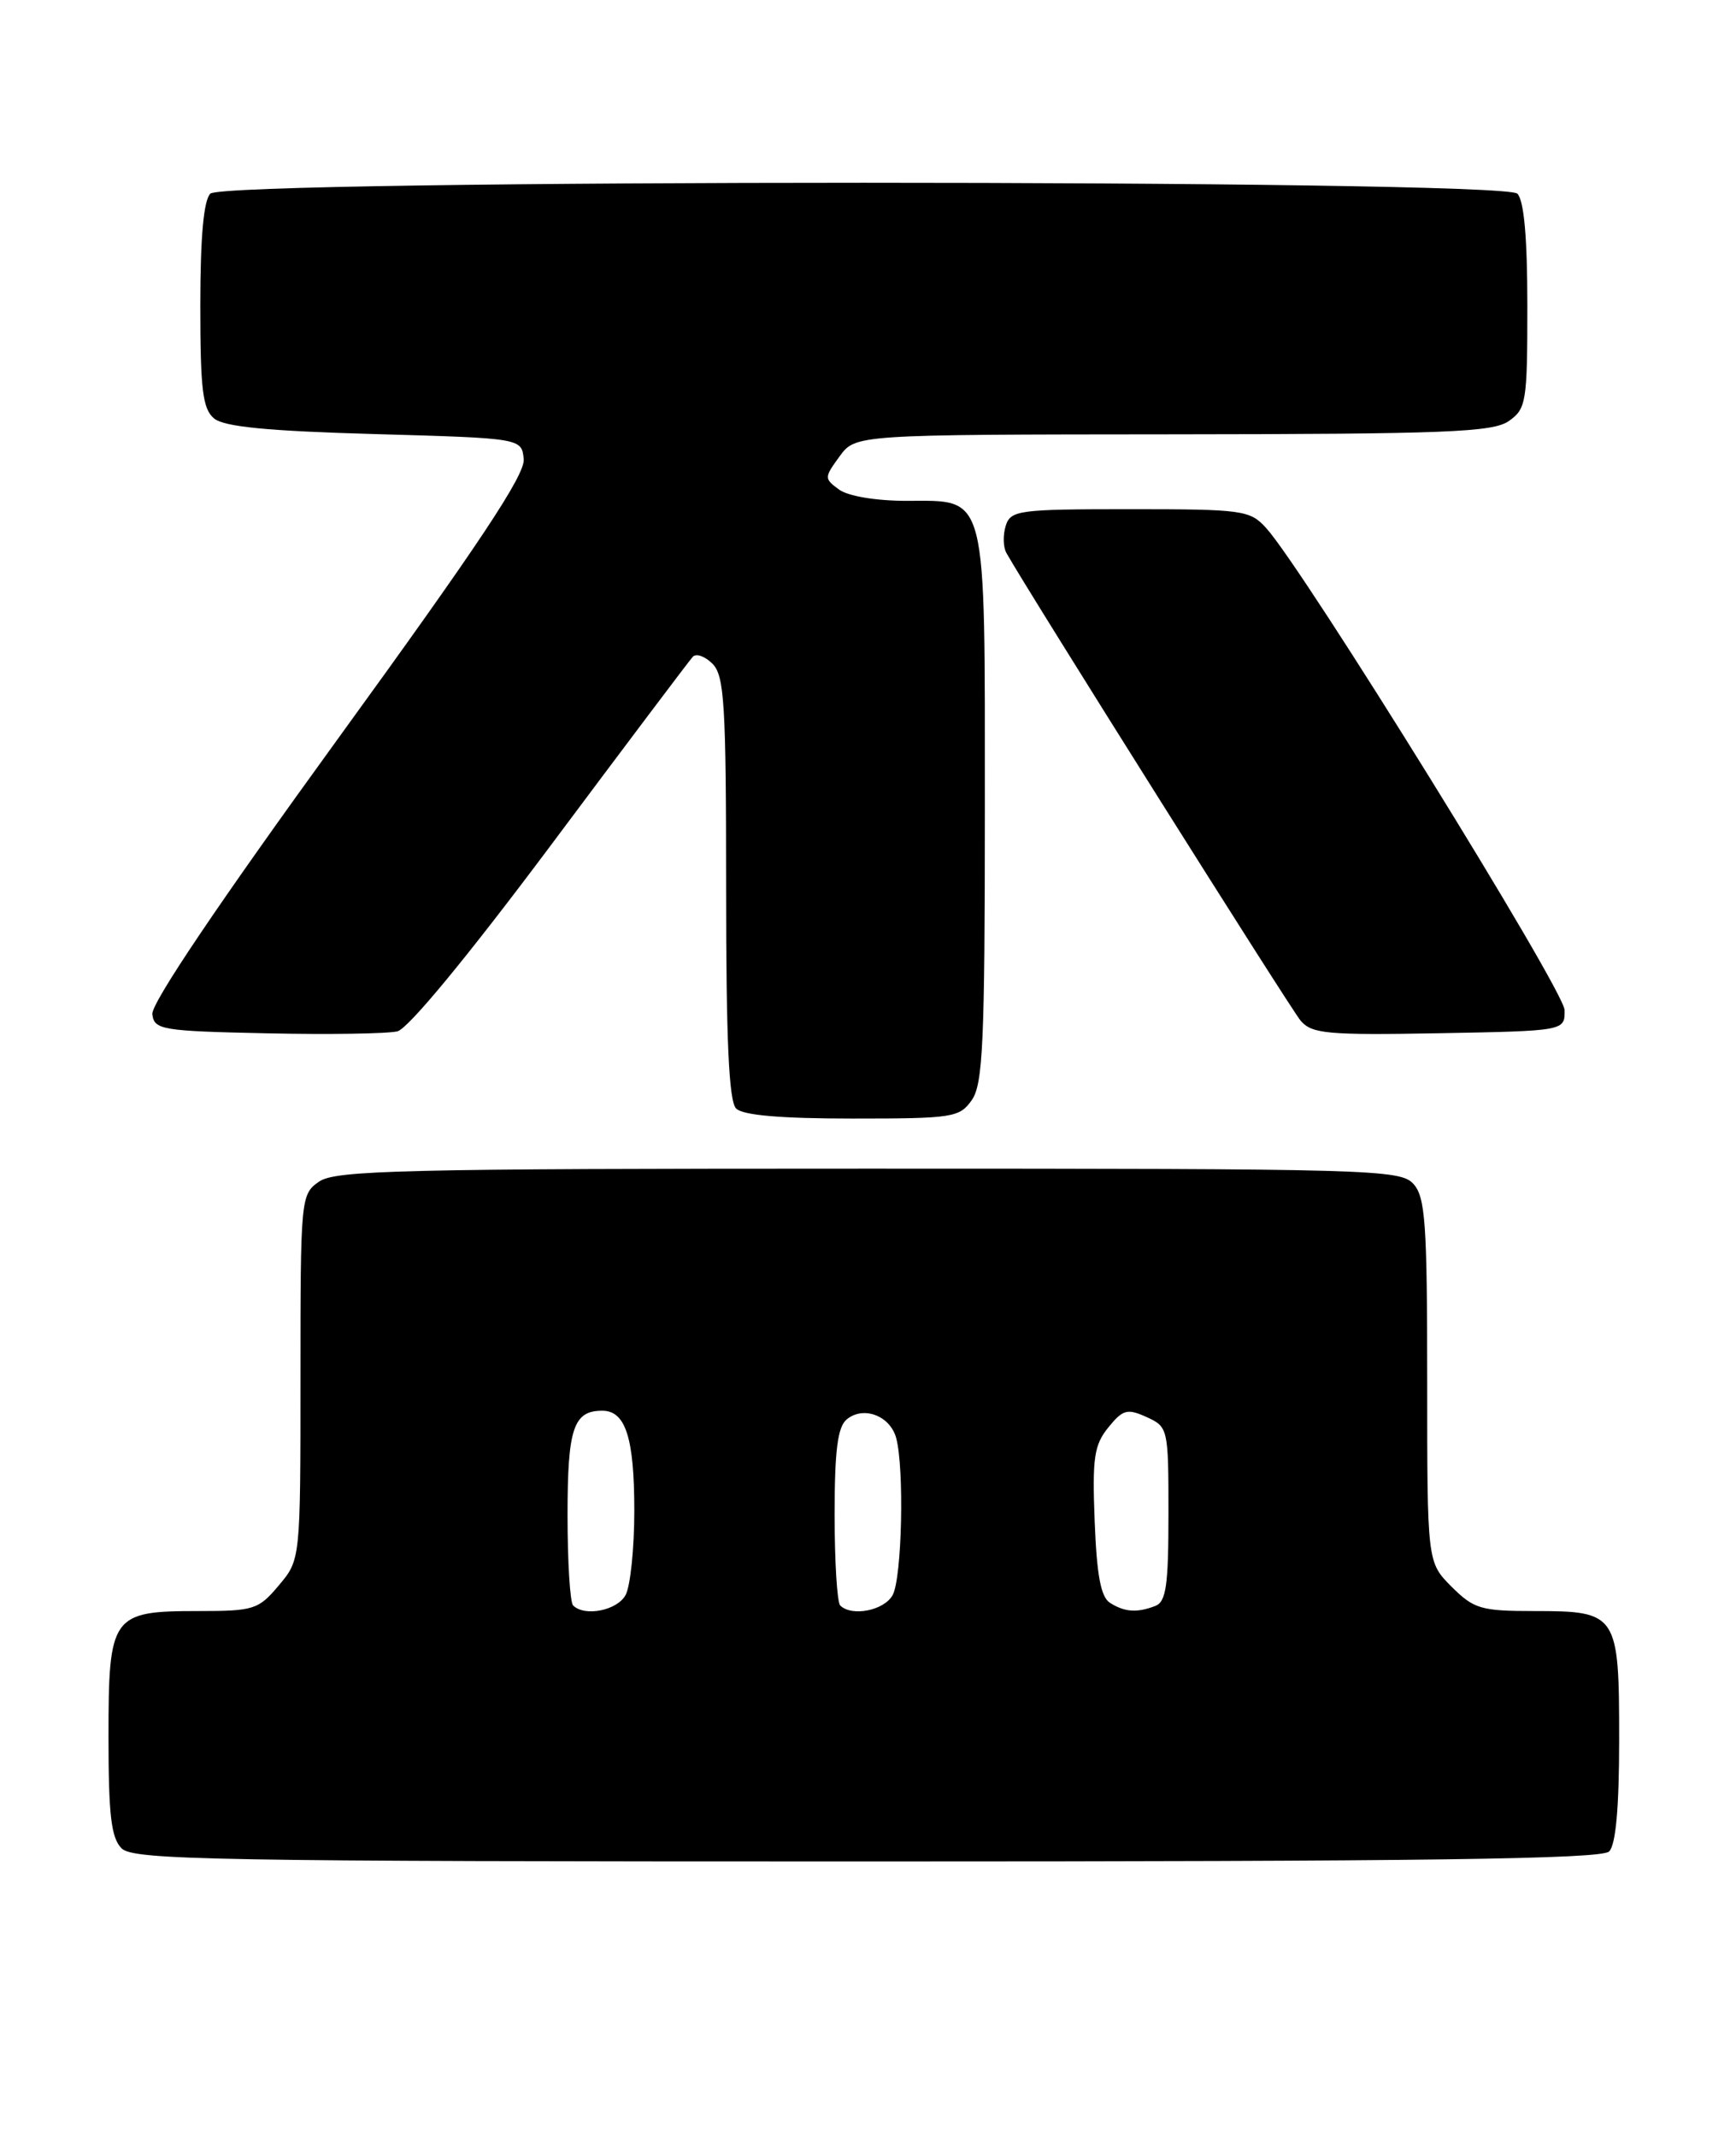 <?xml version="1.0" encoding="UTF-8" standalone="no"?>
<!DOCTYPE svg PUBLIC "-//W3C//DTD SVG 1.1//EN" "http://www.w3.org/Graphics/SVG/1.1/DTD/svg11.dtd" >
<svg xmlns="http://www.w3.org/2000/svg" xmlns:xlink="http://www.w3.org/1999/xlink" version="1.1" viewBox="0 0 208 256">
 <g >
 <path fill="currentColor"
d=" M 192.80 221.80 C 193.60 221.00 194.00 216.55 194.00 208.37 C 194.00 193.32 193.79 193.00 183.85 193.00 C 177.44 193.00 176.60 192.75 173.92 190.08 C 171.00 187.15 171.00 187.15 171.00 165.41 C 171.00 146.57 170.78 143.41 169.35 141.83 C 167.77 140.09 164.43 140.00 104.07 140.00 C 48.10 140.00 40.18 140.19 38.22 141.56 C 36.04 143.08 36.00 143.52 36.00 164.98 C 36.00 186.85 36.00 186.85 33.41 189.92 C 30.97 192.83 30.42 193.00 23.74 193.00 C 13.36 193.00 13.00 193.50 13.00 208.08 C 13.00 217.45 13.32 220.18 14.57 221.43 C 15.98 222.83 25.45 223.00 103.87 223.00 C 170.77 223.00 191.88 222.72 192.80 221.80 Z  M 116.44 131.78 C 117.77 129.88 118.00 124.85 118.00 97.00 C 118.00 58.49 118.38 60.00 108.63 60.00 C 104.96 60.00 101.62 59.44 100.53 58.65 C 98.74 57.33 98.74 57.22 100.59 54.68 C 102.50 52.06 102.50 52.06 140.53 52.03 C 173.29 52.00 178.86 51.78 180.78 50.44 C 182.87 48.98 183.00 48.16 183.00 36.64 C 183.00 28.45 182.60 24.00 181.80 23.20 C 180.06 21.46 26.94 21.46 25.20 23.20 C 24.40 24.00 24.00 28.44 24.00 36.58 C 24.00 46.67 24.28 48.99 25.65 50.13 C 26.85 51.13 32.06 51.64 44.90 52.00 C 62.50 52.50 62.50 52.50 62.75 55.00 C 62.93 56.88 57.40 65.20 40.49 88.50 C 26.18 108.22 18.09 120.23 18.25 121.50 C 18.48 123.37 19.36 123.52 32.00 123.79 C 39.42 123.95 46.45 123.84 47.62 123.55 C 48.91 123.23 56.06 114.56 66.00 101.26 C 74.94 89.29 82.59 79.13 83.00 78.69 C 83.40 78.24 84.46 78.61 85.36 79.51 C 86.79 80.93 87.00 84.35 87.00 106.37 C 87.00 124.66 87.33 131.93 88.20 132.80 C 89.01 133.61 93.57 134.00 102.14 134.00 C 114.18 134.00 114.97 133.88 116.44 131.78 Z  M 187.46 121.00 C 187.42 118.62 156.21 68.22 151.70 63.25 C 149.76 61.12 148.91 61.00 135.39 61.00 C 122.03 61.00 121.09 61.13 120.50 62.99 C 120.16 64.09 120.19 65.55 120.58 66.24 C 123.12 70.78 154.62 120.84 155.84 122.28 C 157.19 123.85 159.02 124.02 172.43 123.78 C 187.50 123.50 187.50 123.50 187.46 121.00 Z  M 68.67 192.33 C 68.30 191.97 68.00 187.11 68.00 181.53 C 68.00 171.11 68.70 169.00 72.16 169.00 C 74.96 169.00 76.00 172.25 76.00 181.00 C 76.00 185.47 75.53 190.00 74.96 191.07 C 73.97 192.93 70.05 193.71 68.67 192.33 Z  M 100.67 192.33 C 100.30 191.97 100.00 187.07 100.00 181.46 C 100.00 173.75 100.36 170.95 101.45 170.04 C 103.45 168.38 106.66 169.60 107.38 172.28 C 108.36 175.95 108.07 188.99 106.96 191.07 C 105.97 192.93 102.05 193.71 100.67 192.33 Z  M 133.00 192.02 C 131.90 191.33 131.41 188.73 131.16 182.26 C 130.86 174.66 131.09 173.11 132.79 171.01 C 134.54 168.85 135.06 168.71 137.38 169.76 C 139.96 170.94 140.00 171.11 140.00 181.37 C 140.00 189.95 139.72 191.89 138.42 192.39 C 136.23 193.23 134.76 193.13 133.00 192.02 Z "/>
</g>
</svg>